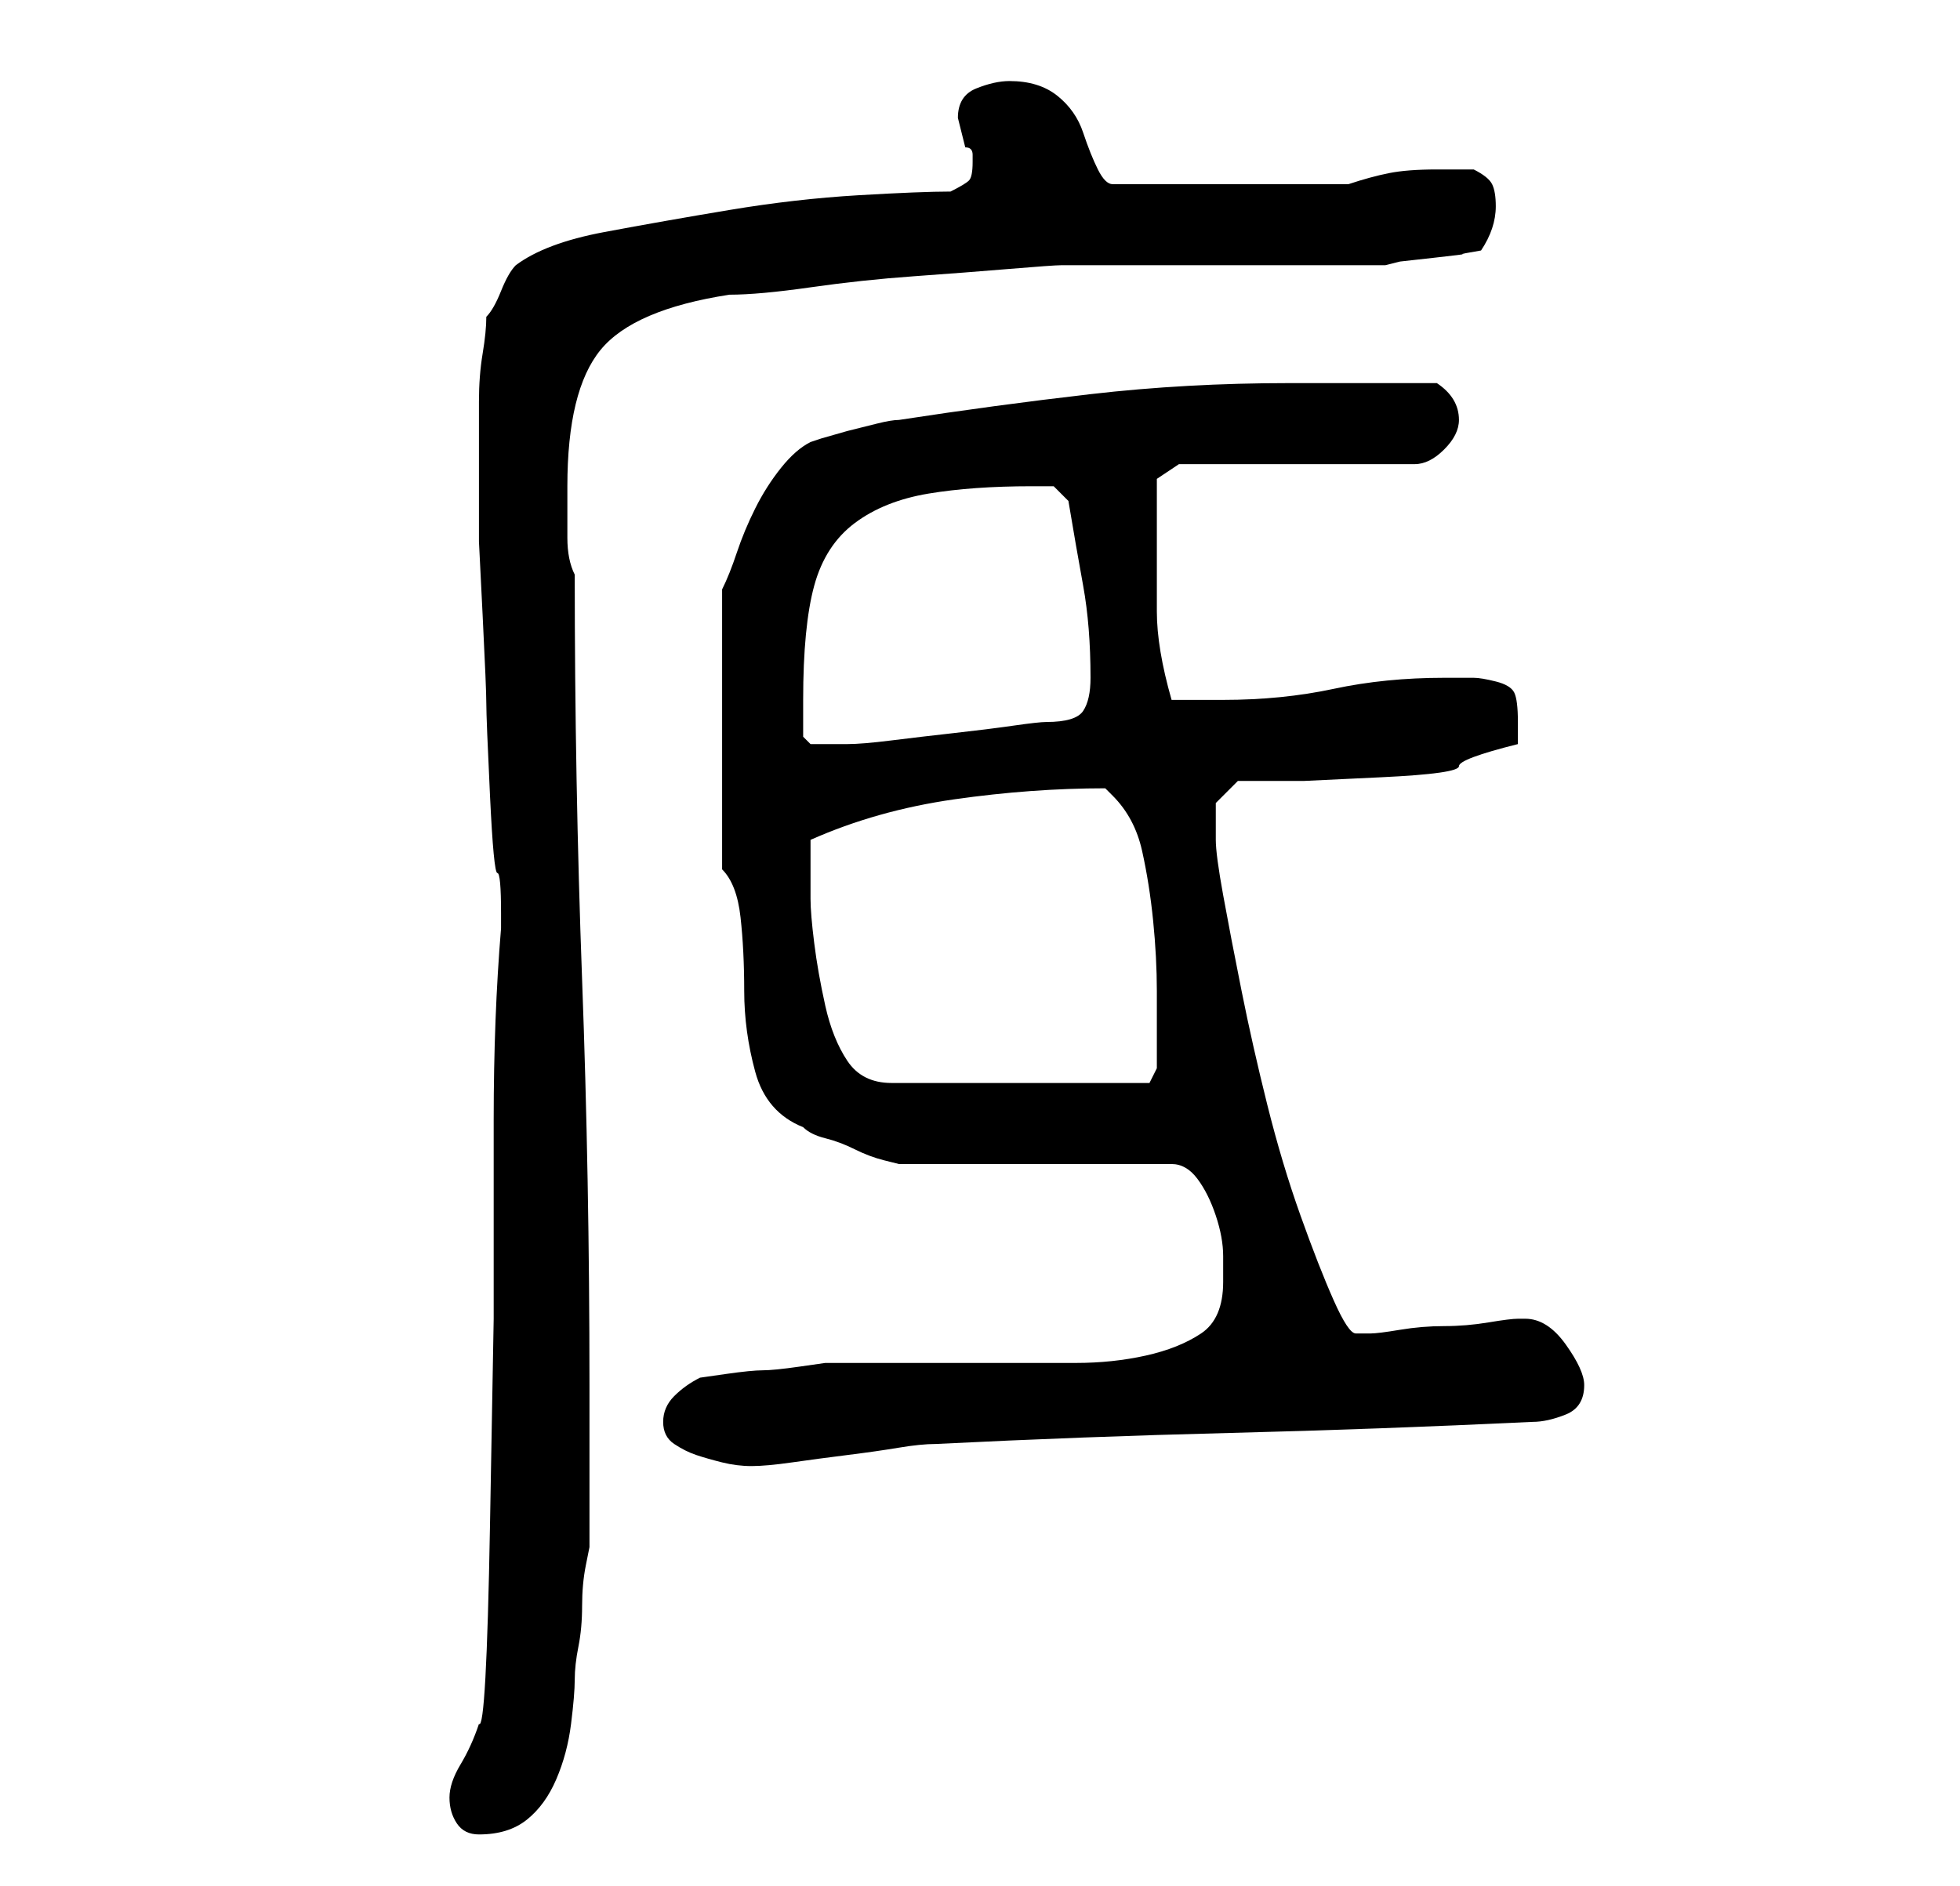 <?xml version="1.0" standalone="no"?>
<!DOCTYPE svg PUBLIC "-//W3C//DTD SVG 1.1//EN" "http://www.w3.org/Graphics/SVG/1.1/DTD/svg11.dtd" >
<svg xmlns="http://www.w3.org/2000/svg" xmlns:xlink="http://www.w3.org/1999/xlink" version="1.1" viewBox="-10 0 266 256">
   <path fill="currentColor"
d="M51 244q0 2 1 3.5t3 1.5q4 0 6.5 -2t4 -5.5t2 -7.5t0.5 -6t0.5 -4.5t0.5 -5.5t0.5 -5.5l0.5 -2.5v-22q0 -28 -1 -55t-1 -55q-1 -2 -1 -5v-7q0 -13 4.5 -18.5t17.5 -7.5q4 0 11 -1t14 -1.5t13 -1t7 -0.5h8h14h13h9l2 -0.5t4.5 -0.5t4 -0.5t2.5 -0.5q2 -3 2 -6
q0 -2 -0.5 -3t-2.5 -2h-3h-2q-4 0 -6.5 0.5t-5.5 1.5h-32q-1 0 -2 -2t-2 -5t-3.5 -5t-6.5 -2q-2 0 -4.5 1t-2.5 4l0.5 2l0.5 2q1 0 1 1v1q0 2 -0.5 2.5t-2.5 1.5q-4 0 -12.5 0.5t-17.5 2t-17 3t-12 4.5q-1 1 -2 3.5t-2 3.5q0 2 -0.5 5t-0.5 6.5v7v4.5v1v1v5.5t0.5 10t0.5 12
t0.5 12.5t1 10.5t0.5 5.5v1v1q-1 12 -1 26v27t-0.5 28t-1.5 27q-1 3 -2.5 5.5t-1.5 4.5zM80 193q0 2 1.5 3t3 1.5t3.5 1t4 0.5t5.5 -0.5t7.5 -1t7 -1t5 -0.5q20 -1 40 -1.5t41 -1.5q2 0 4.5 -1t2.5 -4q0 -2 -2.5 -5.5t-5.5 -3.5h-1v0q-1 0 -4 0.5t-6 0.5t-6 0.5t-4 0.5h-2
q-1 0 -3 -4.5t-4.5 -11.5t-4.5 -15t-3.5 -15.5t-2.5 -13t-1 -7.5v-5l3 -3h9t10.5 -0.5t10.5 -1.5t8 -3v-1.5v-1.5q0 -3 -0.5 -4t-2.5 -1.5t-3 -0.5h-4q-8 0 -15 1.5t-15 1.5h-3h-4q-2 -7 -2 -12v-12v-6l3 -2h32q2 0 4 -2t2 -4q0 -3 -3 -5h-20q-14 0 -27 1.5t-26 3.5
q-1 0 -3 0.5l-4 1t-3.5 1l-1.5 0.5q-2 1 -4 3.5t-3.5 5.5t-2.5 6t-2 5v38q2 2 2.5 6.5t0.5 10t1.5 11t6.5 7.5q1 1 3 1.5t4 1.5t4 1.5l2 0.5h37q2 0 3.5 2t2.5 5t1 5.5v3.5q0 5 -3 7t-7.5 3t-9.5 1h-9h-4h-9h-8h-4t-3.5 0.5t-5 0.5t-5 0.5t-3.5 0.5q-2 1 -3.5 2.5t-1.5 3.5z
M100 122v-4v-4q9 -4 19.5 -5.5t20.5 -1.5l0.5 0.5l0.5 0.5q3 3 4 7.5t1.5 9.5t0.5 9.5v7.5v3t-1 2h-35q-4 0 -6 -3t-3 -7.5t-1.5 -8.5t-0.5 -6zM99 100v-5q0 -10 1.5 -15.5t5.5 -8.5t10 -4t14 -1h3t2 2q1 6 2 11.5t1 12.5q0 3 -1 4.5t-5 1.5q-1 0 -4.5 0.5t-8 1t-8.5 1
t-6 0.5h-3h-2t-1 -1z" />
</svg>
